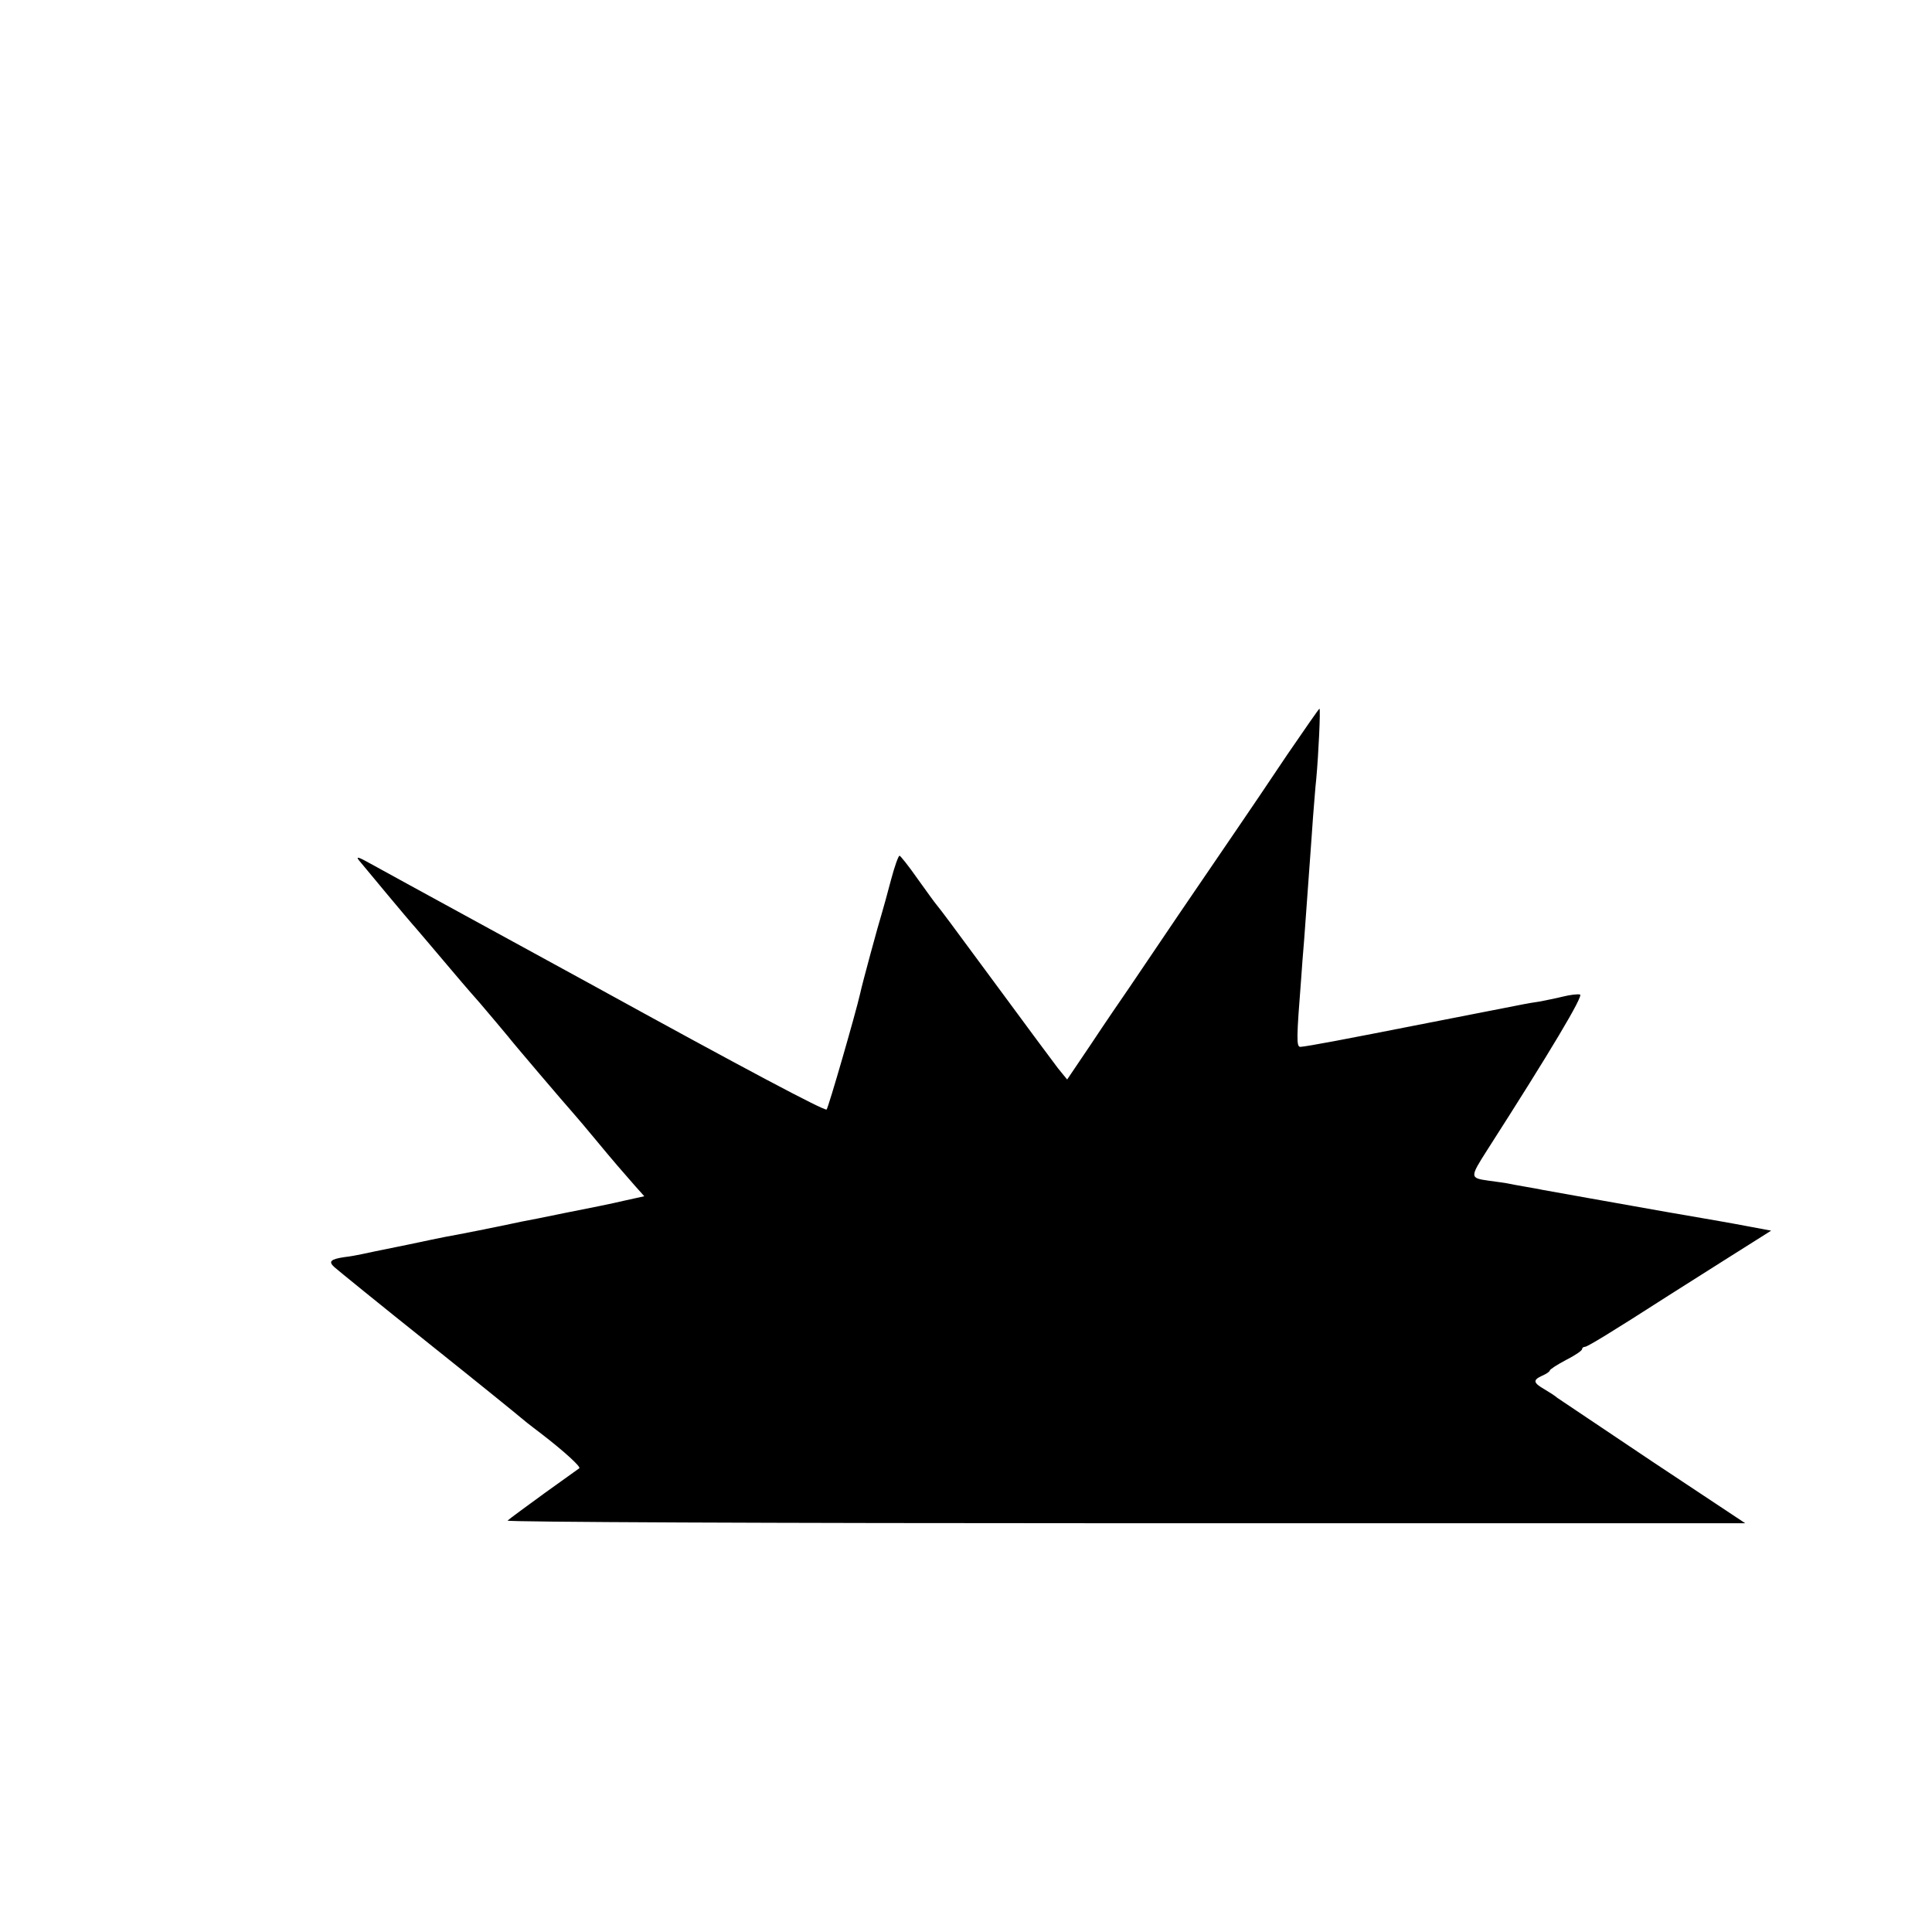 <?xml version="1.0" standalone="no"?>
<!DOCTYPE svg PUBLIC "-//W3C//DTD SVG 20010904//EN"
 "http://www.w3.org/TR/2001/REC-SVG-20010904/DTD/svg10.dtd">
<svg version="1.0" xmlns="http://www.w3.org/2000/svg"
 width="657pt" height="657pt" viewBox="0 0 657 657"
 preserveAspectRatio="xMidYMid meet">
<g transform="translate(0,657) scale(0.1,-0.1)"
fill="#000000" stroke="none">
<path d="M4377 4003 c-58 -87 -138 -205 -177 -262 -39 -57 -126 -185 -193
-283 -67 -99 -142 -210 -167 -247 -25 -36 -83 -121 -128 -189 l-83 -123 -31
38 c-16 21 -109 146 -206 278 -172 233 -186 252 -207 278 -6 7 -35 47 -65 89
-30 43 -58 78 -61 78 -4 0 -17 -37 -29 -82 -12 -46 -26 -96 -31 -113 -10 -31
-68 -244 -74 -274 -16 -70 -108 -388 -114 -394 -6 -6 -280 139 -796 423 -27
15 -196 107 -375 205 -179 98 -350 191 -380 208 -41 23 -51 26 -39 11 31 -38
174 -209 179 -214 5 -5 94 -110 132 -155 24 -28 46 -55 100 -116 44 -52 78
-92 96 -114 15 -20 195 -231 221 -260 14 -16 49 -57 76 -90 62 -75 91 -108
133 -156 l33 -37 -68 -15 c-37 -9 -126 -27 -198 -41 -71 -15 -139 -28 -150
-30 -78 -17 -235 -48 -260 -52 -16 -3 -73 -15 -125 -26 -117 -24 -129 -26
-160 -33 -14 -3 -40 -8 -59 -10 -47 -7 -55 -15 -34 -34 10 -9 155 -127 323
-261 168 -134 307 -247 310 -250 3 -3 34 -28 70 -55 78 -60 136 -113 130 -118
-3 -2 -57 -41 -120 -86 -63 -46 -119 -87 -124 -92 -6 -5 890 -9 2100 -9 l2109
0 -315 209 c-173 116 -319 214 -325 218 -5 5 -25 18 -42 28 -40 23 -41 32 -8
47 14 6 25 14 25 17 0 4 25 20 55 36 30 15 55 32 55 37 0 4 4 8 10 8 8 0 89
49 285 175 28 18 117 74 199 126 l149 94 -64 12 c-101 19 -104 19 -294 52
-185 33 -384 68 -421 75 -12 3 -39 7 -60 11 -22 4 -46 8 -54 10 -8 2 -39 6
-68 10 -64 9 -64 11 -4 105 214 334 328 525 315 528 -8 2 -34 -1 -58 -7 -24
-6 -60 -13 -80 -17 -21 -3 -45 -7 -54 -9 -31 -6 -496 -97 -516 -101 -11 -2
-67 -13 -125 -24 -58 -11 -111 -20 -118 -20 -14 0 -13 31 3 235 2 28 6 86 10
130 12 166 16 222 20 275 2 30 7 93 10 140 4 47 8 105 11 130 8 86 15 240 11
240 -2 0 -51 -71 -110 -157z"/>
</g>
</svg>
